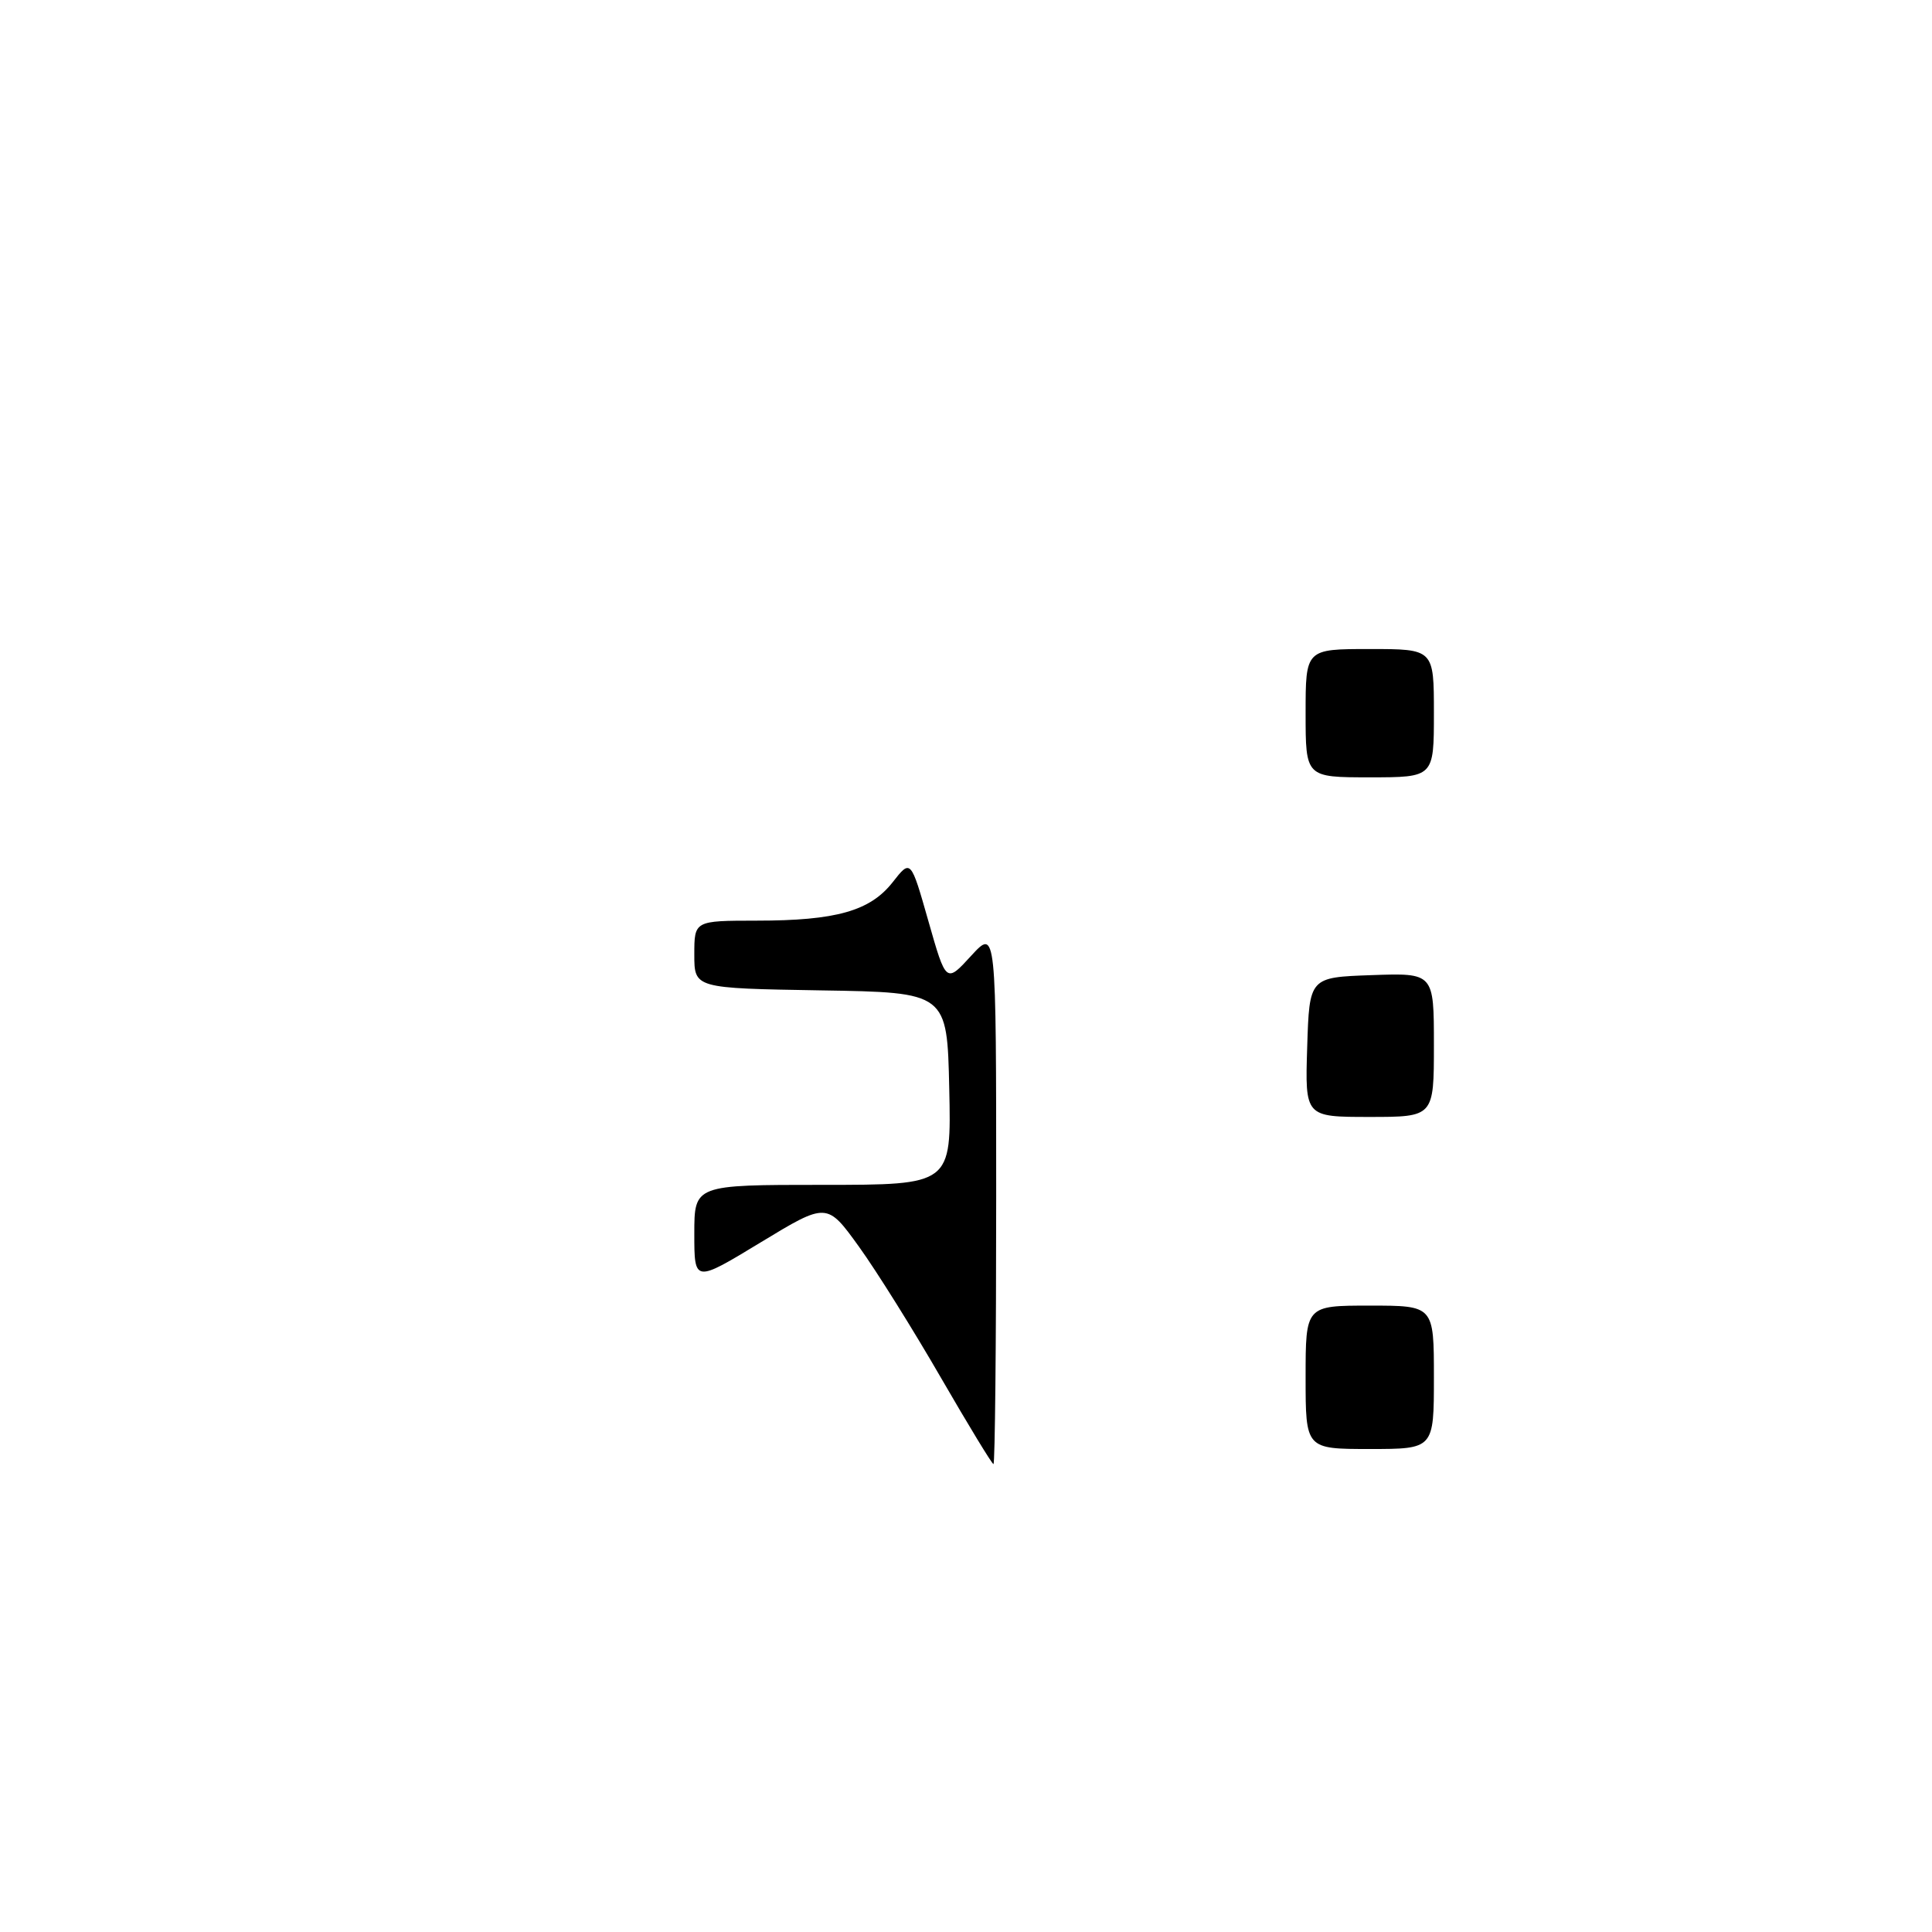 <?xml version="1.0" encoding="UTF-8" standalone="no"?>
<!DOCTYPE svg PUBLIC "-//W3C//DTD SVG 1.1//EN" "http://www.w3.org/Graphics/SVG/1.1/DTD/svg11.dtd" >
<svg xmlns="http://www.w3.org/2000/svg" xmlns:xlink="http://www.w3.org/1999/xlink" version="1.1" viewBox="0 0 256 256">
 <g >
 <path fill="currentColor"
d=" M 124.68 182.56 C 121.05 176.27 116.17 168.46 113.83 165.21 C 109.57 159.30 109.57 159.30 100.78 164.63 C 92.00 169.96 92.00 169.96 92.00 163.48 C 92.00 157.00 92.00 157.00 109.03 157.00 C 126.06 157.00 126.06 157.00 125.78 144.25 C 125.50 131.50 125.50 131.50 108.75 131.23 C 92.00 130.95 92.00 130.95 92.00 126.48 C 92.00 122.00 92.00 122.00 100.25 121.99 C 110.79 121.99 115.30 120.71 118.29 116.89 C 120.68 113.84 120.68 113.84 123.02 122.06 C 125.36 130.28 125.36 130.28 128.68 126.65 C 132.00 123.03 132.00 123.03 132.00 158.51 C 132.00 178.03 131.84 194.00 131.64 194.00 C 131.45 194.00 128.32 188.85 124.68 182.56 Z  M 173.00 182.50 C 173.00 173.00 173.00 173.00 181.50 173.00 C 190.00 173.00 190.00 173.00 190.00 182.50 C 190.00 192.00 190.00 192.00 181.50 192.00 C 173.00 192.00 173.00 192.00 173.00 182.50 Z  M 173.21 138.75 C 173.50 129.50 173.50 129.50 181.75 129.21 C 190.00 128.92 190.00 128.92 190.00 138.46 C 190.00 148.00 190.00 148.00 181.46 148.00 C 172.92 148.00 172.92 148.00 173.21 138.75 Z  M 173.00 94.50 C 173.00 86.00 173.00 86.00 181.50 86.00 C 190.00 86.00 190.00 86.00 190.00 94.50 C 190.00 103.00 190.00 103.00 181.50 103.00 C 173.00 103.00 173.00 103.00 173.00 94.50 Z "/>
</g>
</svg>